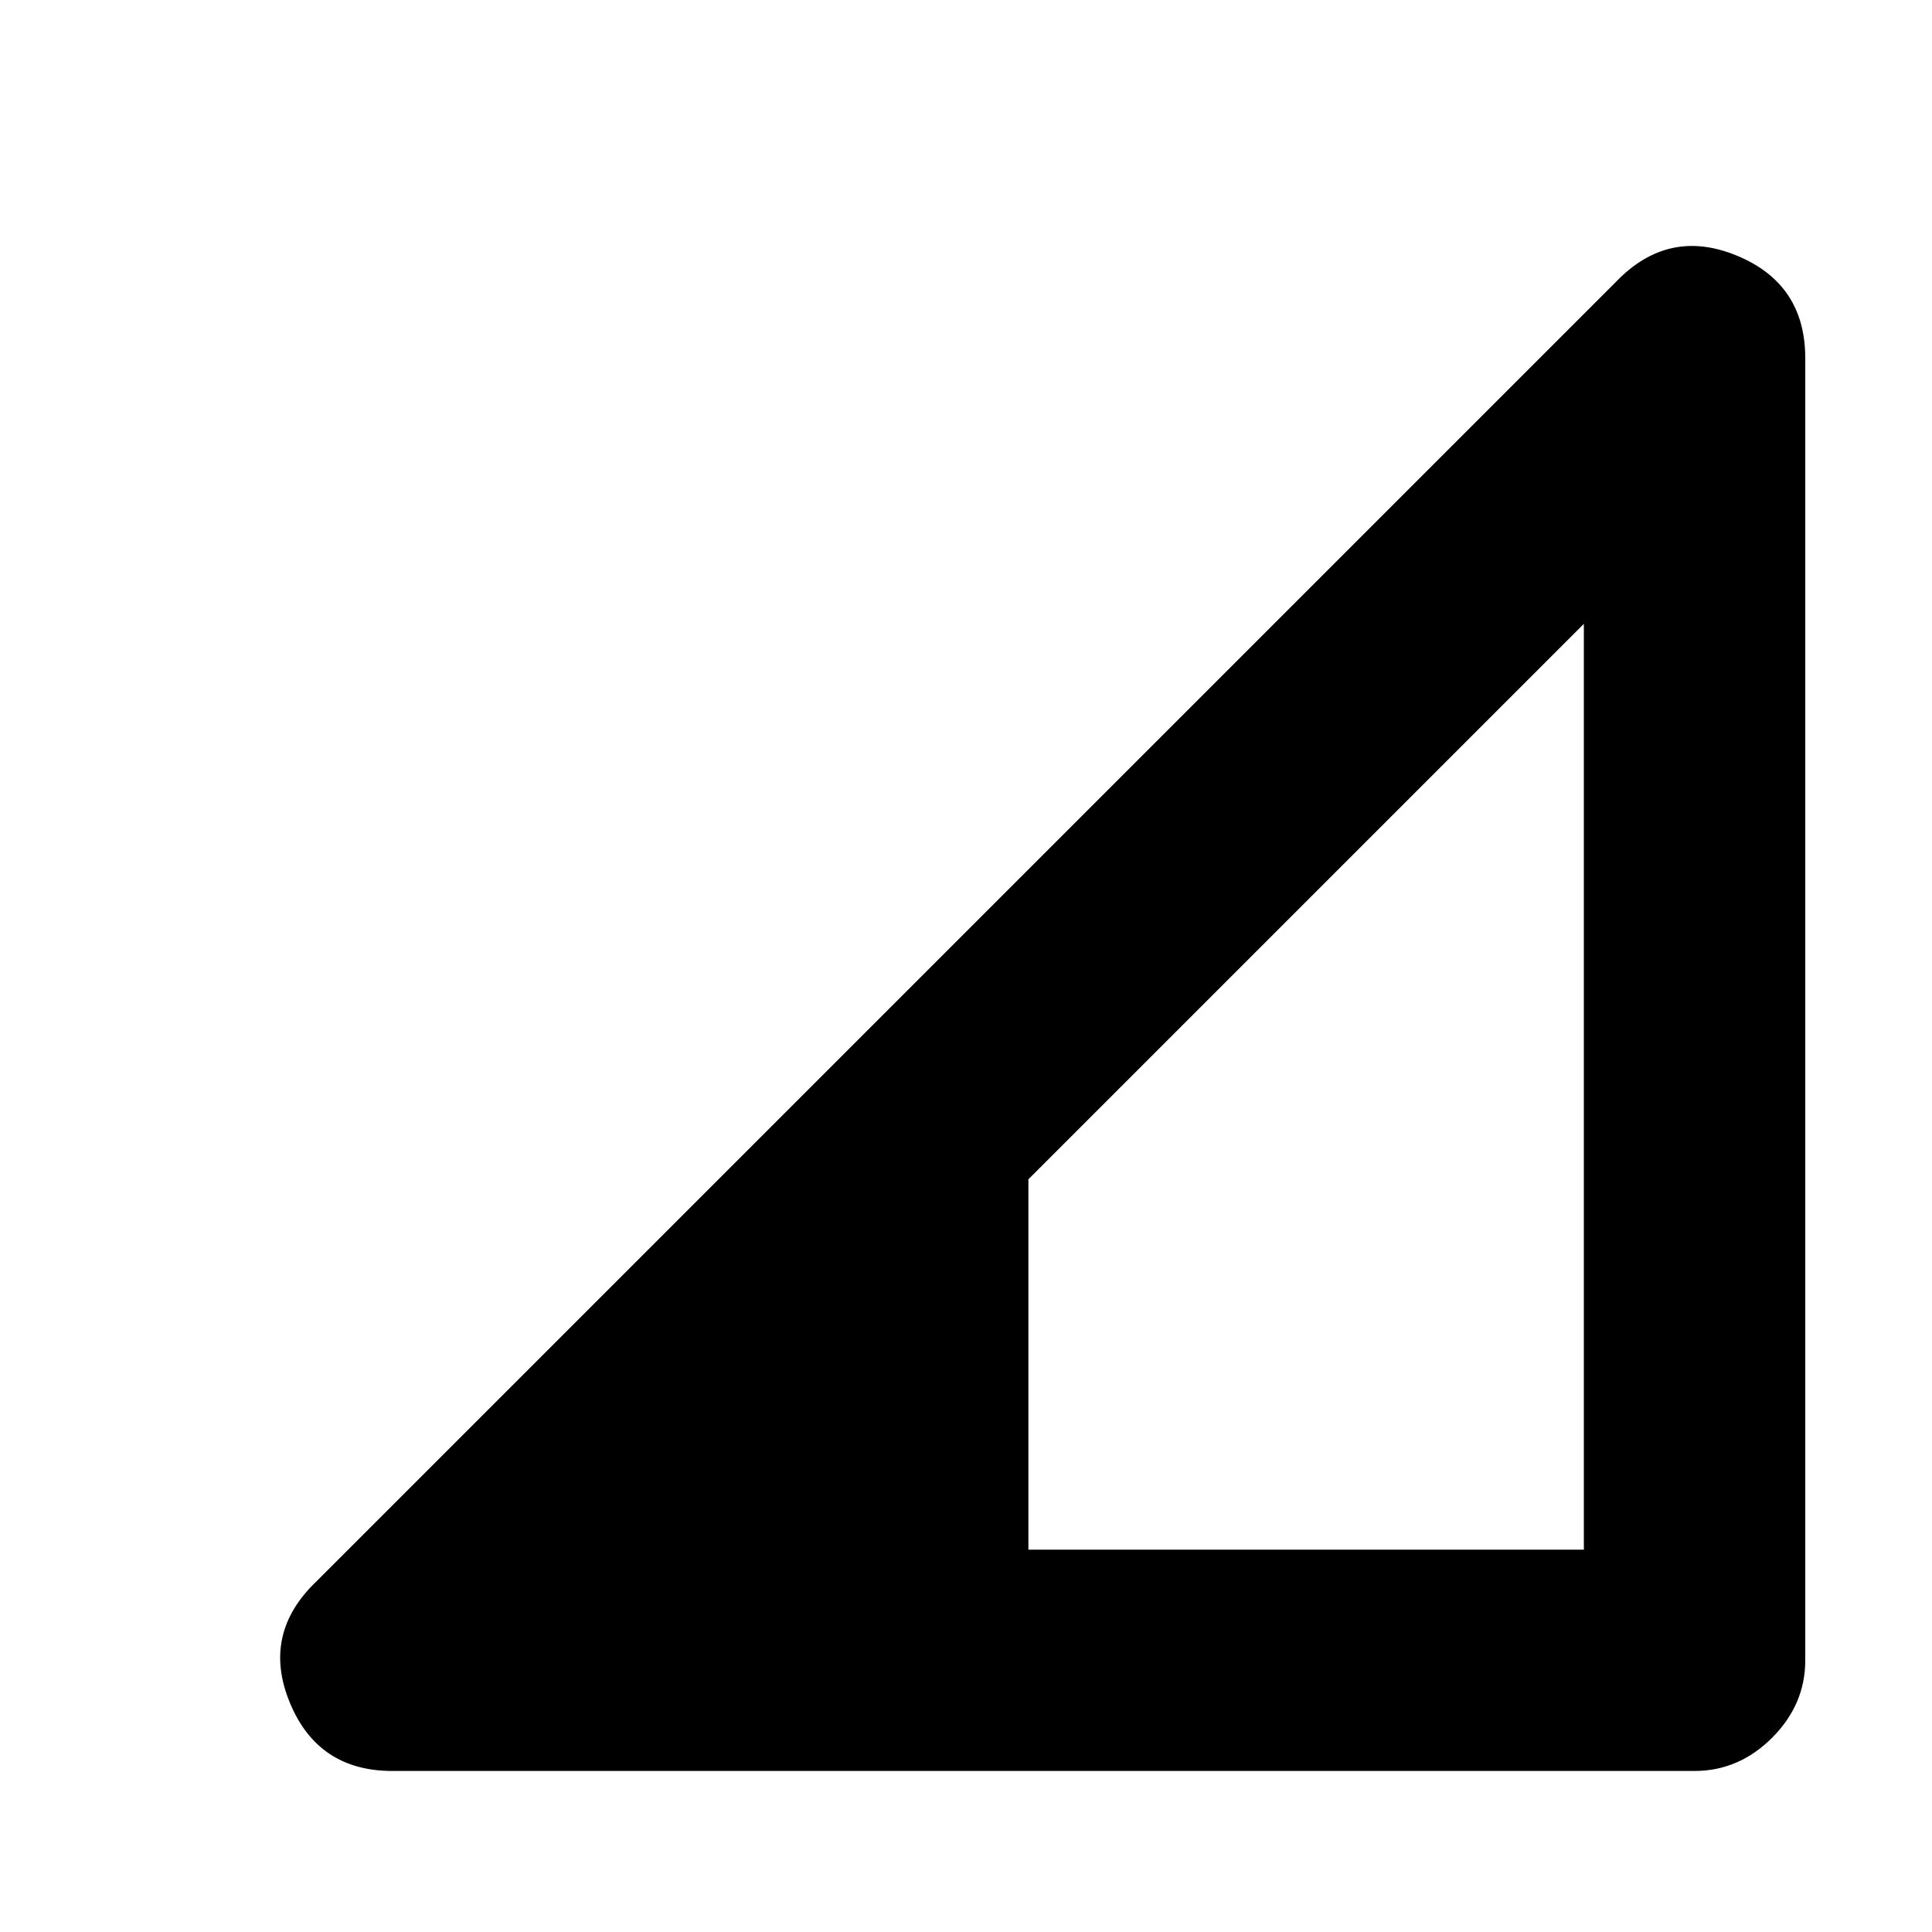 <svg xmlns="http://www.w3.org/2000/svg" height="20" width="20"><path d="M10.646 16.042h5.75V6.458l-5.75 5.75Zm-6.584 2.291q-.77 0-1.062-.708-.292-.708.271-1.25L16.729 2.917q.542-.563 1.25-.271.709.292.709 1.062v13.48q0 .458-.344.802-.344.343-.802.343Z"/></svg>
